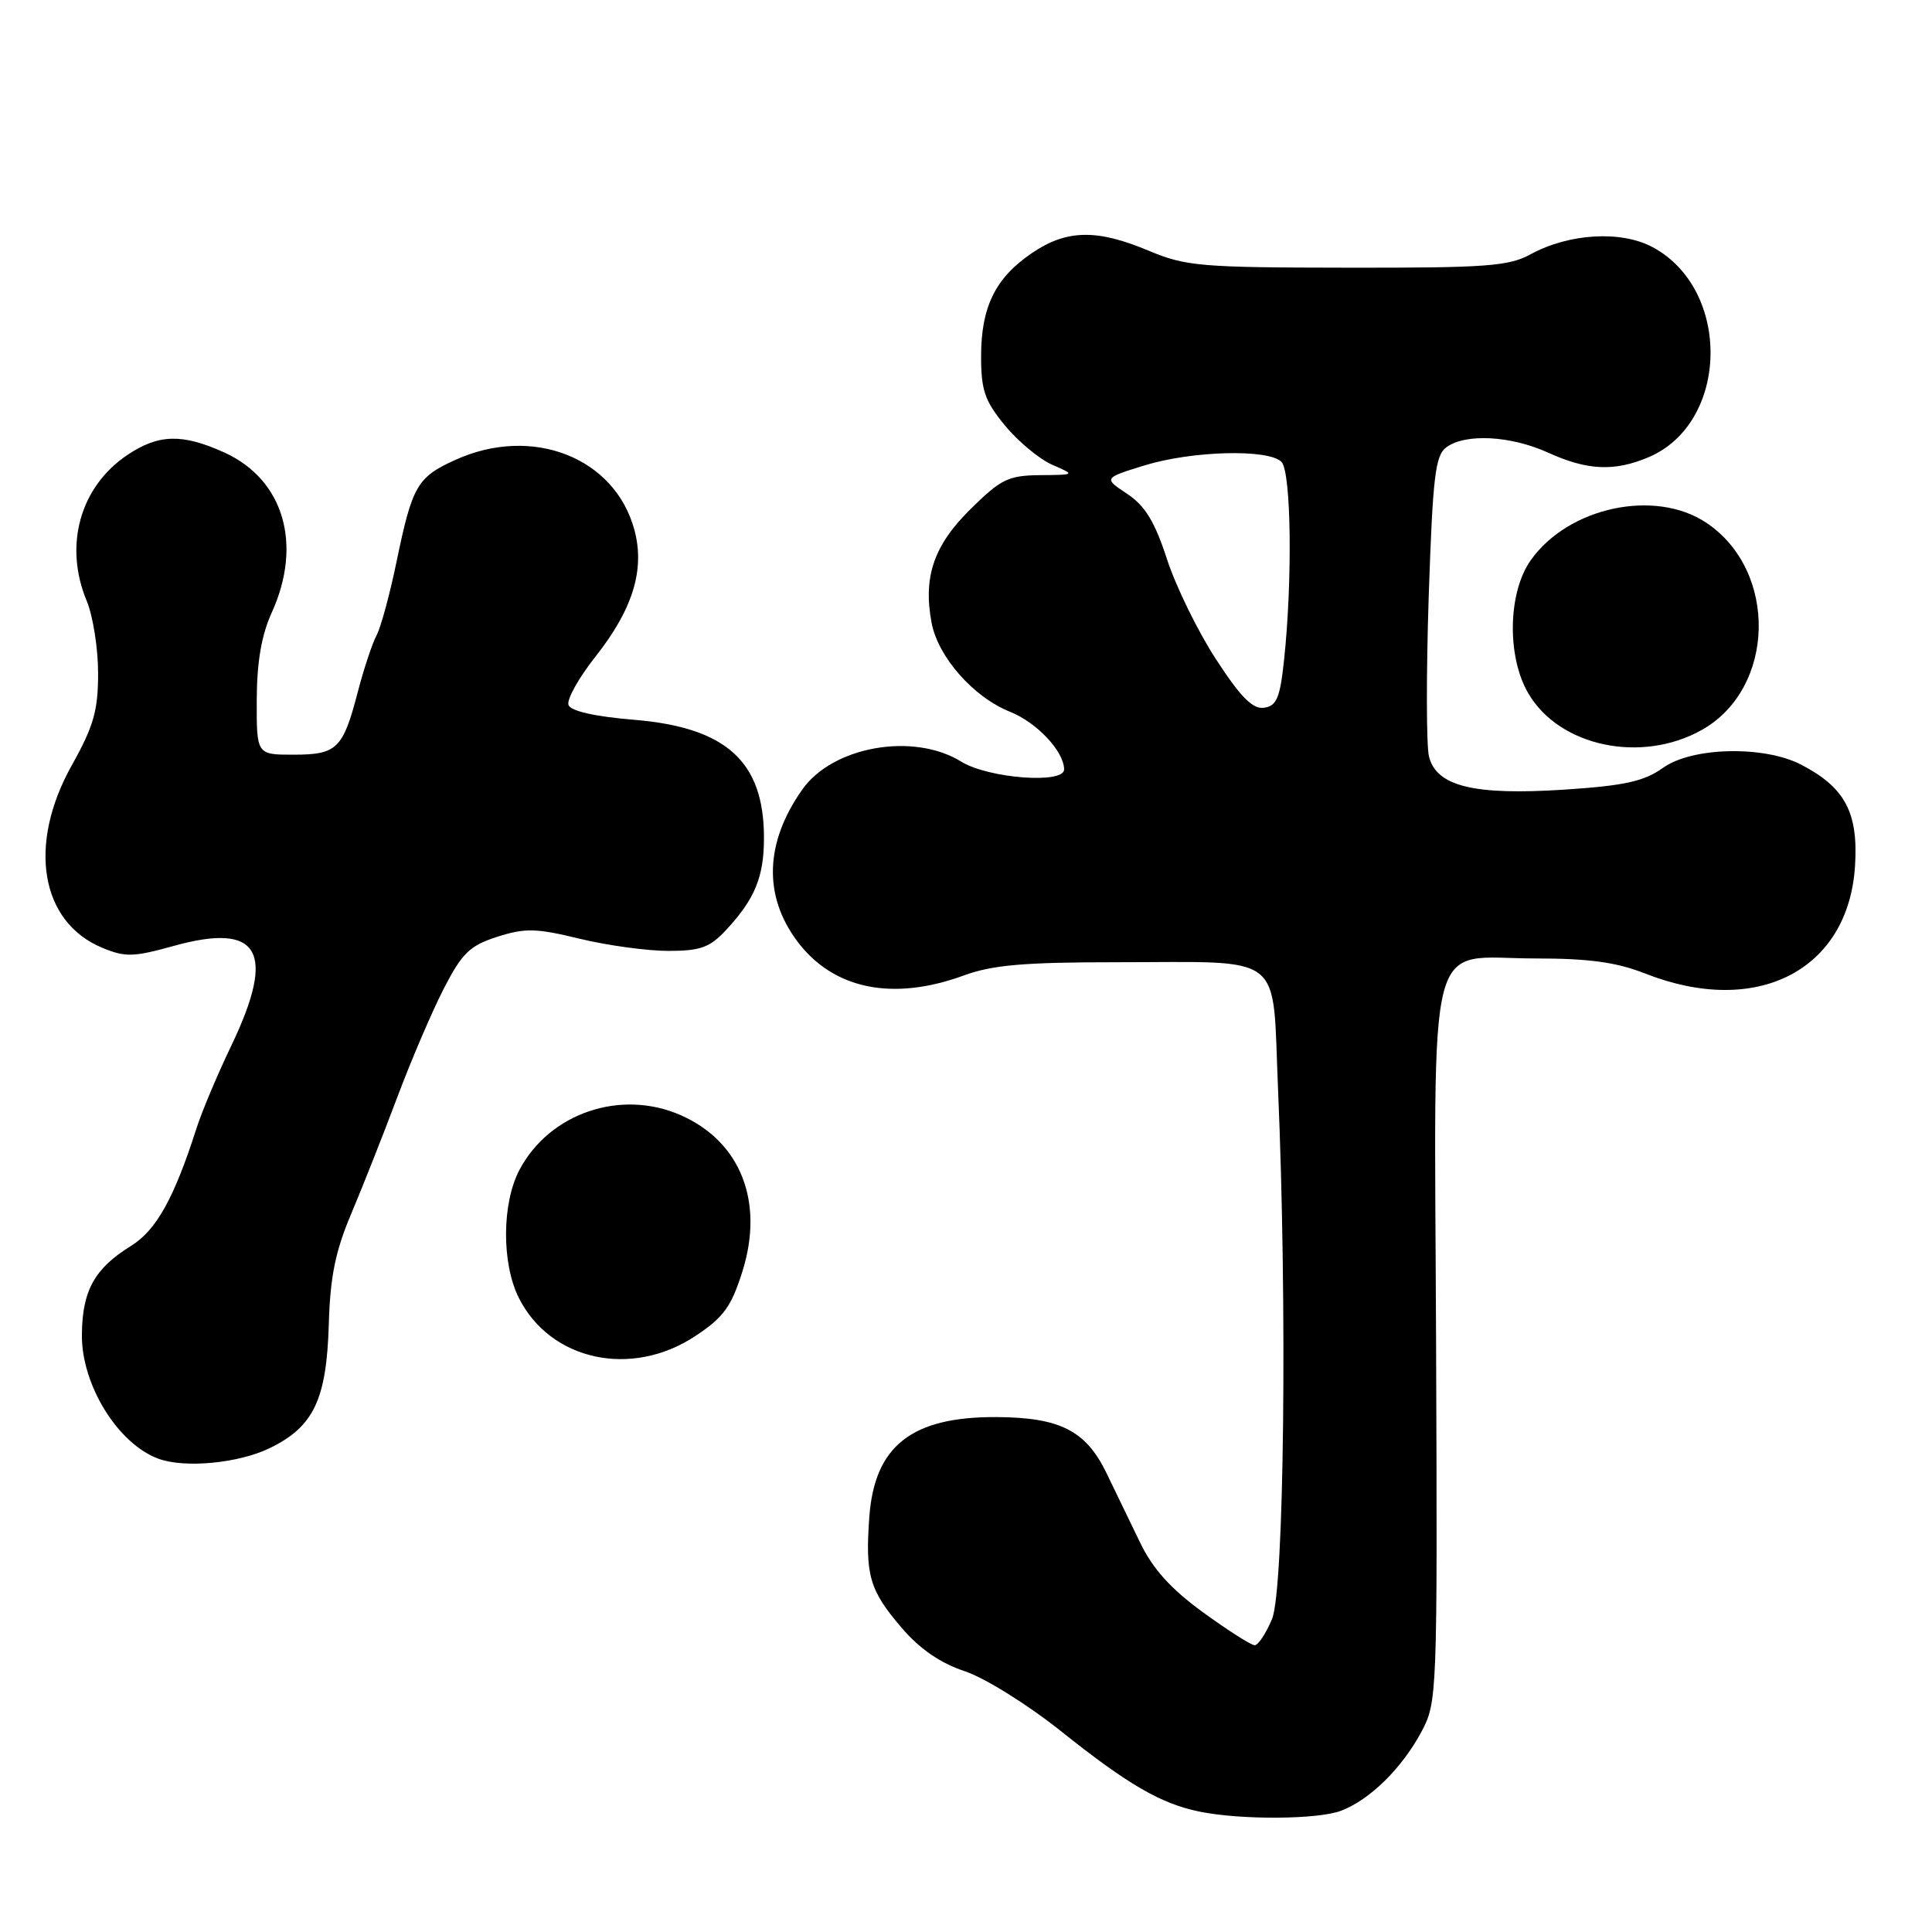 <?xml version="1.0" encoding="UTF-8" standalone="no"?>
<!DOCTYPE svg PUBLIC "-//W3C//DTD SVG 1.1//EN" "http://www.w3.org/Graphics/SVG/1.1/DTD/svg11.dtd" >
<svg xmlns="http://www.w3.org/2000/svg" xmlns:xlink="http://www.w3.org/1999/xlink" version="1.1" viewBox="0 0 256 256">
 <g >
 <path fill="currentColor"
d=" M 177.68 239.94 C 181.49 238.50 185.73 234.34 188.33 229.50 C 190.44 225.56 190.47 224.81 190.29 178.20 C 190.07 121.96 188.77 127.00 203.46 127.00 C 210.57 127.00 214.19 127.50 218.00 129.00 C 232.78 134.82 244.93 128.59 245.80 114.74 C 246.25 107.67 244.47 104.33 238.66 101.32 C 233.74 98.77 224.22 98.98 220.36 101.74 C 217.83 103.54 215.30 104.10 207.30 104.63 C 195.32 105.41 190.34 104.20 189.35 100.25 C 188.99 98.83 188.98 89.30 189.31 79.09 C 189.85 63.12 190.17 60.35 191.66 59.26 C 194.19 57.41 200.17 57.72 205.14 59.98 C 210.31 62.33 213.88 62.50 218.38 60.61 C 229.11 56.13 229.50 38.42 219.00 32.76 C 214.83 30.51 207.91 30.91 202.80 33.70 C 199.91 35.28 196.88 35.50 178.50 35.47 C 159.08 35.45 157.10 35.28 152.21 33.22 C 145.33 30.33 141.33 30.41 136.74 33.53 C 131.89 36.82 130.00 40.67 130.00 47.22 C 130.00 51.72 130.49 53.14 133.17 56.39 C 134.92 58.51 137.73 60.84 139.42 61.58 C 142.50 62.92 142.50 62.92 137.81 62.96 C 133.62 63.00 132.63 63.48 128.62 67.44 C 123.73 72.25 122.30 76.44 123.44 82.52 C 124.29 87.05 128.98 92.38 133.85 94.32 C 137.41 95.75 141.00 99.58 141.00 101.96 C 141.00 103.91 130.96 103.14 127.37 100.92 C 121.03 97.00 110.32 98.89 106.29 104.64 C 101.34 111.68 101.13 118.71 105.66 124.75 C 110.43 131.09 118.29 132.70 127.72 129.25 C 131.50 127.86 135.73 127.50 148.00 127.50 C 170.52 127.50 168.56 125.97 169.34 144.14 C 170.58 172.82 170.16 210.69 168.55 214.53 C 167.75 216.44 166.72 218.00 166.25 218.00 C 165.78 218.00 162.71 216.04 159.42 213.65 C 155.13 210.53 152.76 207.90 151.07 204.40 C 149.77 201.70 147.76 197.55 146.60 195.16 C 143.89 189.57 140.45 187.82 132.08 187.77 C 120.82 187.70 115.88 191.57 115.19 201.00 C 114.63 208.73 115.21 210.72 119.48 215.70 C 121.87 218.49 124.59 220.37 127.82 221.44 C 130.49 222.33 136.13 225.84 140.56 229.37 C 149.45 236.47 153.86 239.03 159.00 240.06 C 164.50 241.17 174.59 241.10 177.68 239.94 Z  M 35.71 191.90 C 41.57 189.06 43.28 185.47 43.57 175.40 C 43.75 169.20 44.44 165.80 46.51 160.90 C 48.00 157.38 50.74 150.45 52.60 145.50 C 54.45 140.55 57.25 134.03 58.80 131.00 C 61.23 126.29 62.24 125.30 65.89 124.13 C 69.58 122.95 71.03 122.98 76.82 124.39 C 80.50 125.28 85.78 126.00 88.56 126.00 C 92.80 126.00 94.05 125.55 96.19 123.25 C 100.02 119.14 101.23 116.21 101.23 111.02 C 101.23 100.92 96.27 96.40 84.06 95.38 C 78.84 94.95 75.64 94.23 75.33 93.42 C 75.06 92.72 76.67 89.83 78.90 87.01 C 83.86 80.73 85.48 75.48 84.06 70.21 C 81.47 60.60 70.51 56.32 60.33 60.94 C 55.28 63.23 54.63 64.36 52.55 74.40 C 51.66 78.73 50.46 83.14 49.89 84.20 C 49.32 85.27 48.19 88.67 47.39 91.76 C 45.44 99.23 44.65 100.00 38.88 100.00 C 34.00 100.00 34.00 100.00 34.02 92.75 C 34.04 87.70 34.64 84.18 36.02 81.14 C 40.12 72.10 37.58 63.53 29.73 59.96 C 24.17 57.44 21.02 57.51 16.90 60.27 C 10.60 64.48 8.42 72.29 11.50 79.65 C 12.32 81.63 13.00 85.93 13.00 89.21 C 13.00 94.17 12.41 96.23 9.50 101.43 C 3.64 111.92 5.34 122.15 13.51 125.57 C 16.58 126.85 17.65 126.83 22.98 125.35 C 34.39 122.17 36.64 126.05 30.66 138.53 C 28.82 142.36 26.74 147.30 26.04 149.50 C 23.05 158.82 20.71 163.01 17.33 165.11 C 12.52 168.08 10.89 171.03 10.85 176.89 C 10.80 183.52 15.63 191.33 21.00 193.29 C 24.48 194.57 31.59 193.89 35.71 191.90 Z  M 92.14 177.03 C 95.88 174.56 96.90 173.15 98.37 168.48 C 101.28 159.25 98.15 151.28 90.23 147.78 C 82.30 144.27 72.85 147.46 68.85 154.98 C 66.49 159.42 66.45 167.39 68.75 171.98 C 72.94 180.31 83.68 182.63 92.14 177.03 Z  M 225.50 96.72 C 235.28 91.22 235.62 75.63 226.10 69.27 C 219.32 64.74 207.86 67.17 202.85 74.21 C 199.80 78.49 199.64 87.00 202.52 91.89 C 206.65 98.94 217.50 101.21 225.50 96.72 Z  M 161.14 87.38 C 158.74 83.70 155.82 77.73 154.64 74.12 C 153.02 69.13 151.74 67.03 149.36 65.44 C 146.22 63.35 146.22 63.35 151.65 61.67 C 157.97 59.73 168.06 59.46 169.80 61.20 C 171.09 62.49 171.28 76.84 170.14 87.50 C 169.61 92.48 169.16 93.55 167.50 93.78 C 166.00 94.00 164.41 92.40 161.14 87.38 Z "/>
</g>
</svg>